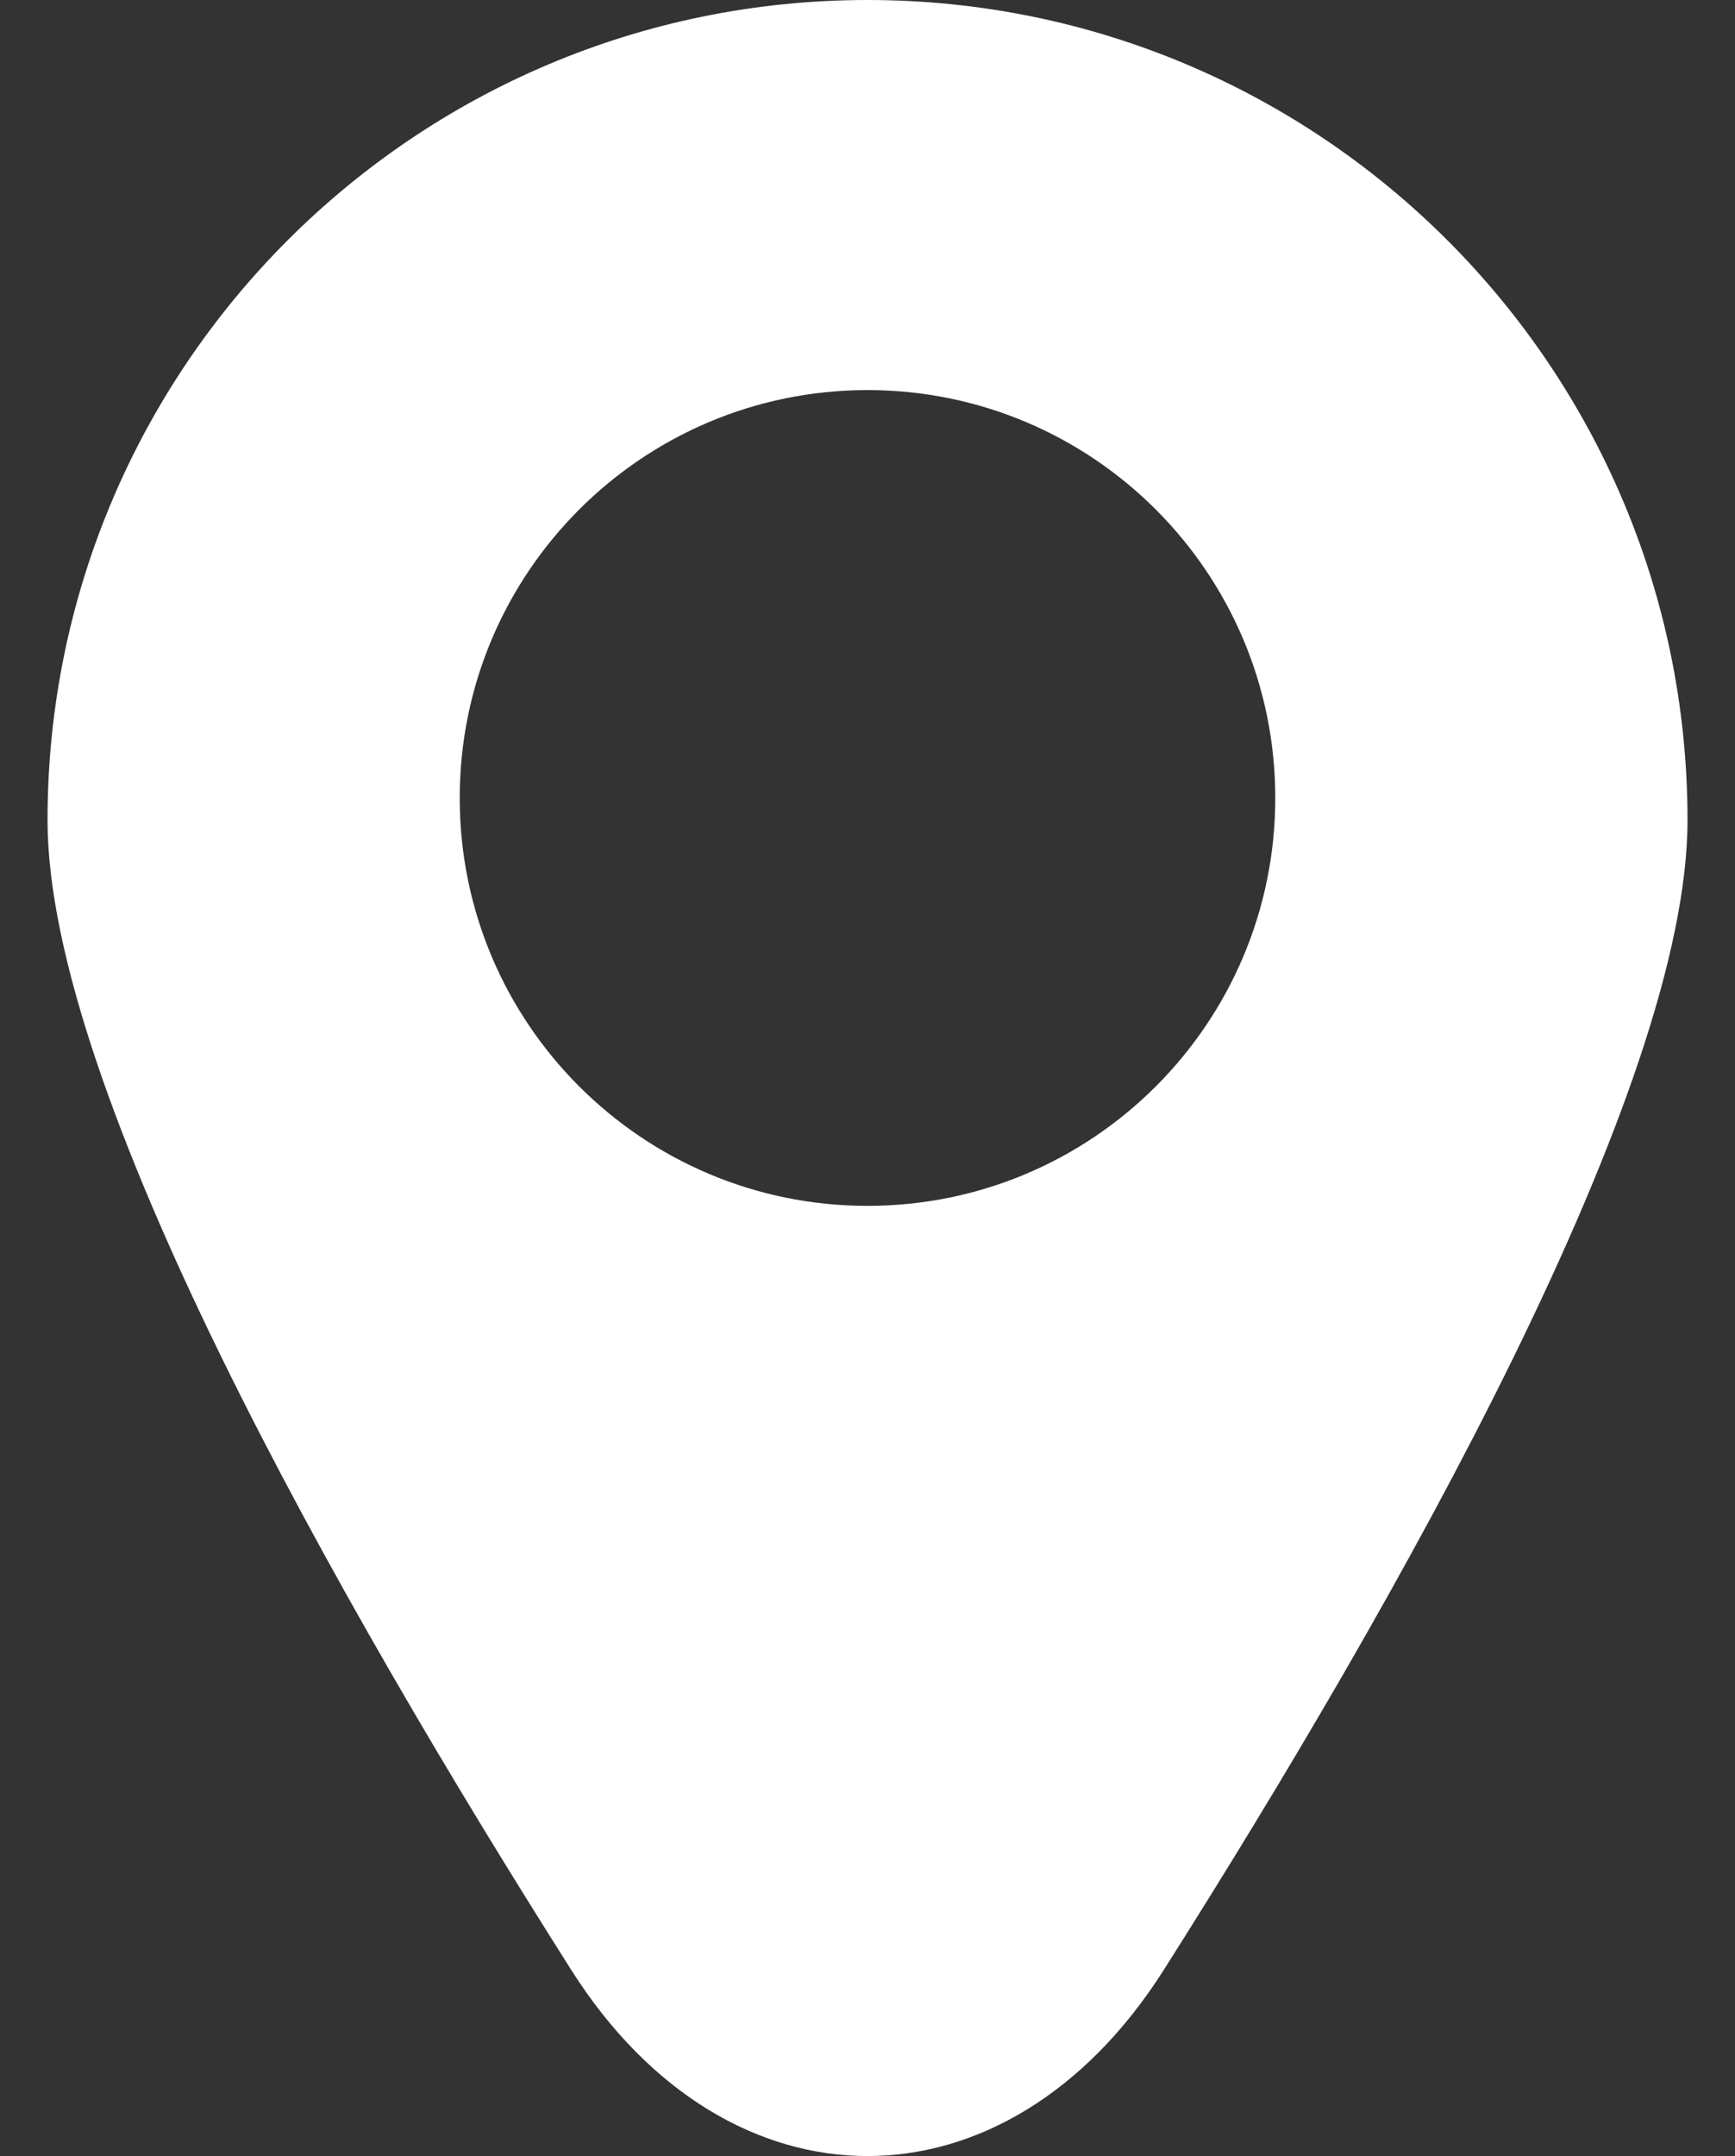 <svg width="33" height="41" viewBox="0 0 33 41" fill="none" xmlns="http://www.w3.org/2000/svg">
<rect x="0" y="0" width="33" height="41" fill="#333333" stroke="none"/>
<path d="M16.5 0C7.886 0 0.904 6.983 0.904 15.597C0.904 20.709 6.399 30.416 10.865 37.461C13.857 42.18 19.143 42.18 22.135 37.461C26.601 30.415 32.097 20.709 32.097 15.597C32.097 6.982 25.114 0 16.5 0ZM16.5 22.931C12.217 22.931 8.744 19.458 8.744 15.175C8.744 10.891 12.217 7.418 16.5 7.418C20.783 7.418 24.256 10.891 24.256 15.175C24.256 19.458 20.783 22.931 16.5 22.931Z" fill="white"/>
</svg>
